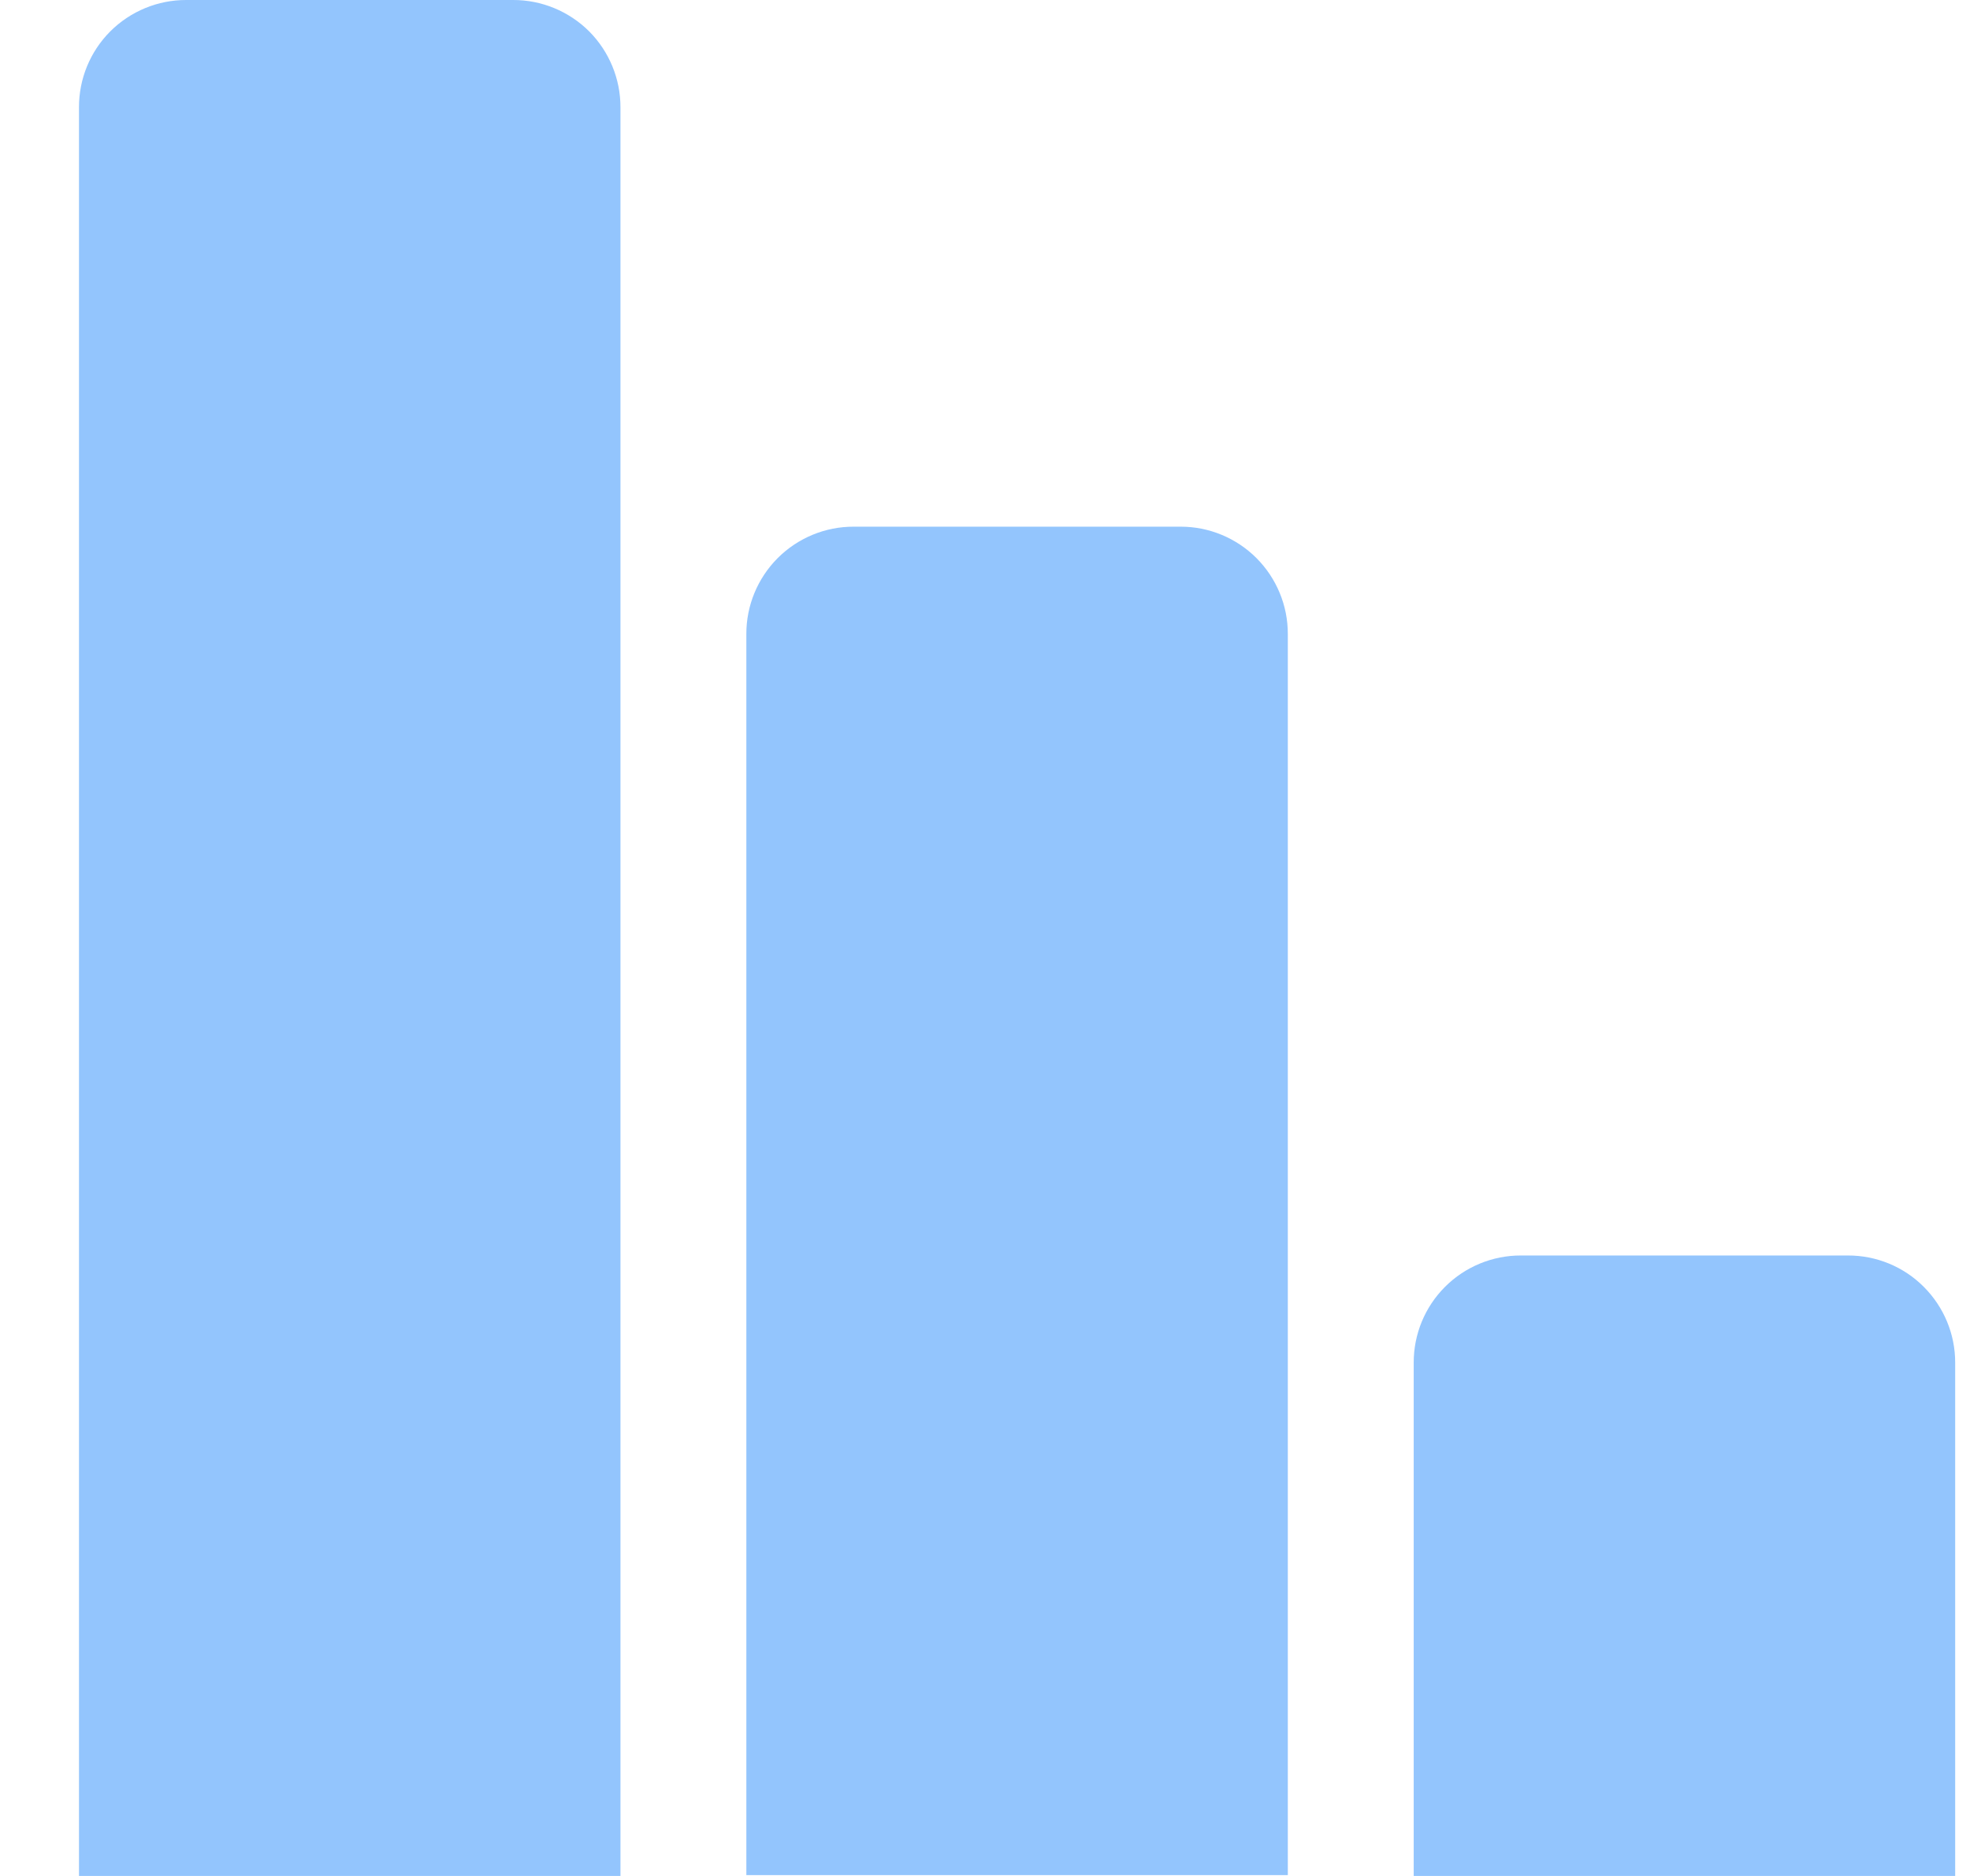 <svg width="21" height="20" viewBox="0 0 21 20" fill="none" xmlns="http://www.w3.org/2000/svg">
<path d="M19.697 13.385H16.214C15.911 13.384 15.619 13.504 15.404 13.719C15.189 13.934 15.069 14.225 15.07 14.529V20H20.842V14.529C20.843 14.225 20.722 13.934 20.507 13.719C20.293 13.504 20.001 13.384 19.697 13.385H19.697Z" fill="#93C5FD"/>
<path d="M12.584 5.615H9.101C8.797 5.614 8.505 5.735 8.29 5.95C8.076 6.165 7.955 6.456 7.956 6.76V19.991H13.728V6.76C13.729 6.456 13.608 6.165 13.394 5.95C13.179 5.735 12.887 5.614 12.583 5.615H12.584Z" fill="#93C5FD"/>
<path d="M5.469 4.6034e-06H1.986C1.682 -0.001 1.391 0.12 1.176 0.334C0.961 0.549 0.841 0.841 0.842 1.145V20H6.614V1.145C6.615 0.841 6.494 0.549 6.28 0.334C6.065 0.12 5.773 -0.001 5.469 4.6034e-06H5.469Z" fill="#93C5FD"/>
</svg>
